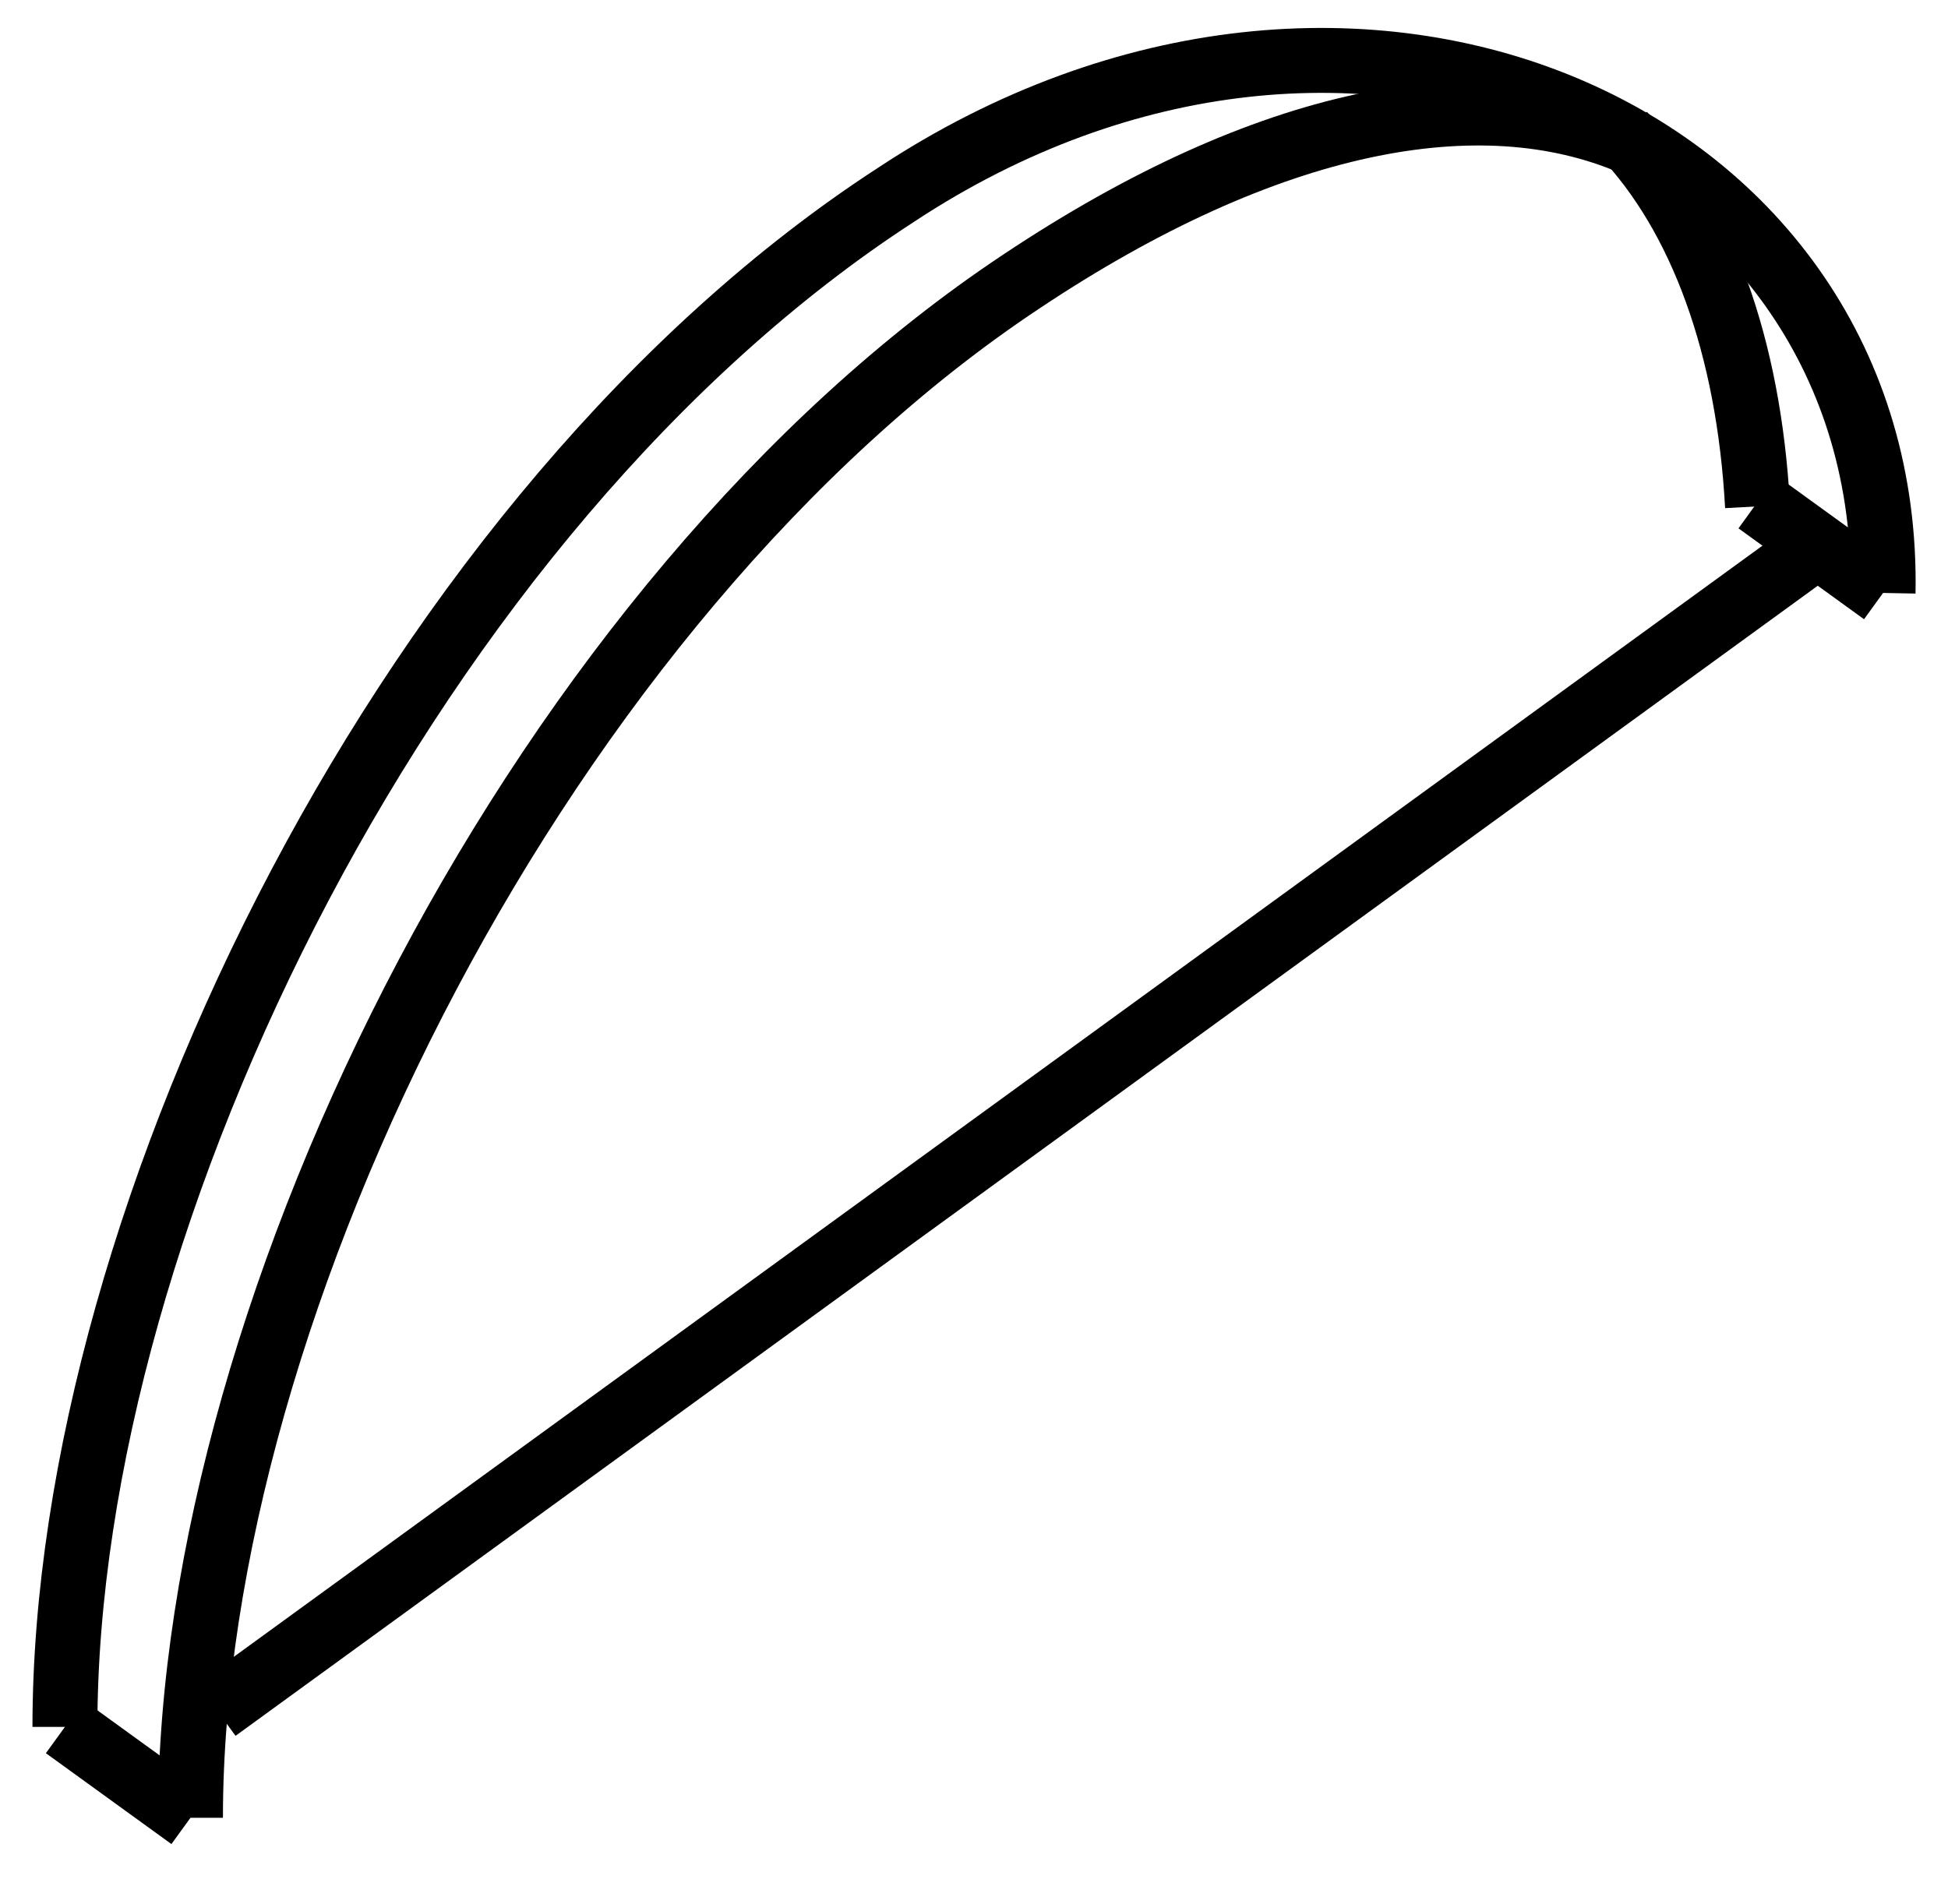 <?xml version="1.0" encoding="utf-8"?>
<!-- Generator: Adobe Illustrator 18.0.0, SVG Export Plug-In . SVG Version: 6.00 Build 0)  -->
<!DOCTYPE svg PUBLIC "-//W3C//DTD SVG 1.1//EN" "http://www.w3.org/Graphics/SVG/1.1/DTD/svg11.dtd">
<svg version="1.1" id="Layer_1" xmlns="http://www.w3.org/2000/svg" xmlns:xlink="http://www.w3.org/1999/xlink" x="0px" y="0px"
	 viewBox="0 0 45 44" enable-background="new 0 0 45 44" xml:space="preserve">
<line fill="none" stroke="#000000" stroke-width="1.5" stroke-miterlimit="10" x1="5" y1="39.5" x2="42" y2="12.6"/>
<line fill="none" stroke="#000000" stroke-width="1.5" stroke-miterlimit="10" x1="43.5" y1="13.7" x2="40.6" y2="11.6"/>
<path fill="none" stroke="#000000" stroke-width="1.5" stroke-miterlimit="10" d="M37.7,3.3c-3.5-1.5-8.4-0.6-14.1,3.2
	C12.6,13.8,4.4,30.1,4.4,42"/>
<line fill="none" stroke="#000000" stroke-width="1.5" stroke-miterlimit="10" x1="4.4" y1="42" x2="1.5" y2="39.9"/>
<path fill="none" stroke="#000000" stroke-width="1.5" stroke-miterlimit="10" d="M43.5,13.7C43.7,3.1,31.3-2.5,20.7,4.5
	C9.6,11.7,1.5,28,1.5,39.9"/>
<path fill="none" stroke="#000000" stroke-width="1.5" stroke-miterlimit="10" d="M40.6,11.7c-0.2-3.7-1.3-6.7-3.1-8.6"/>
</svg>
